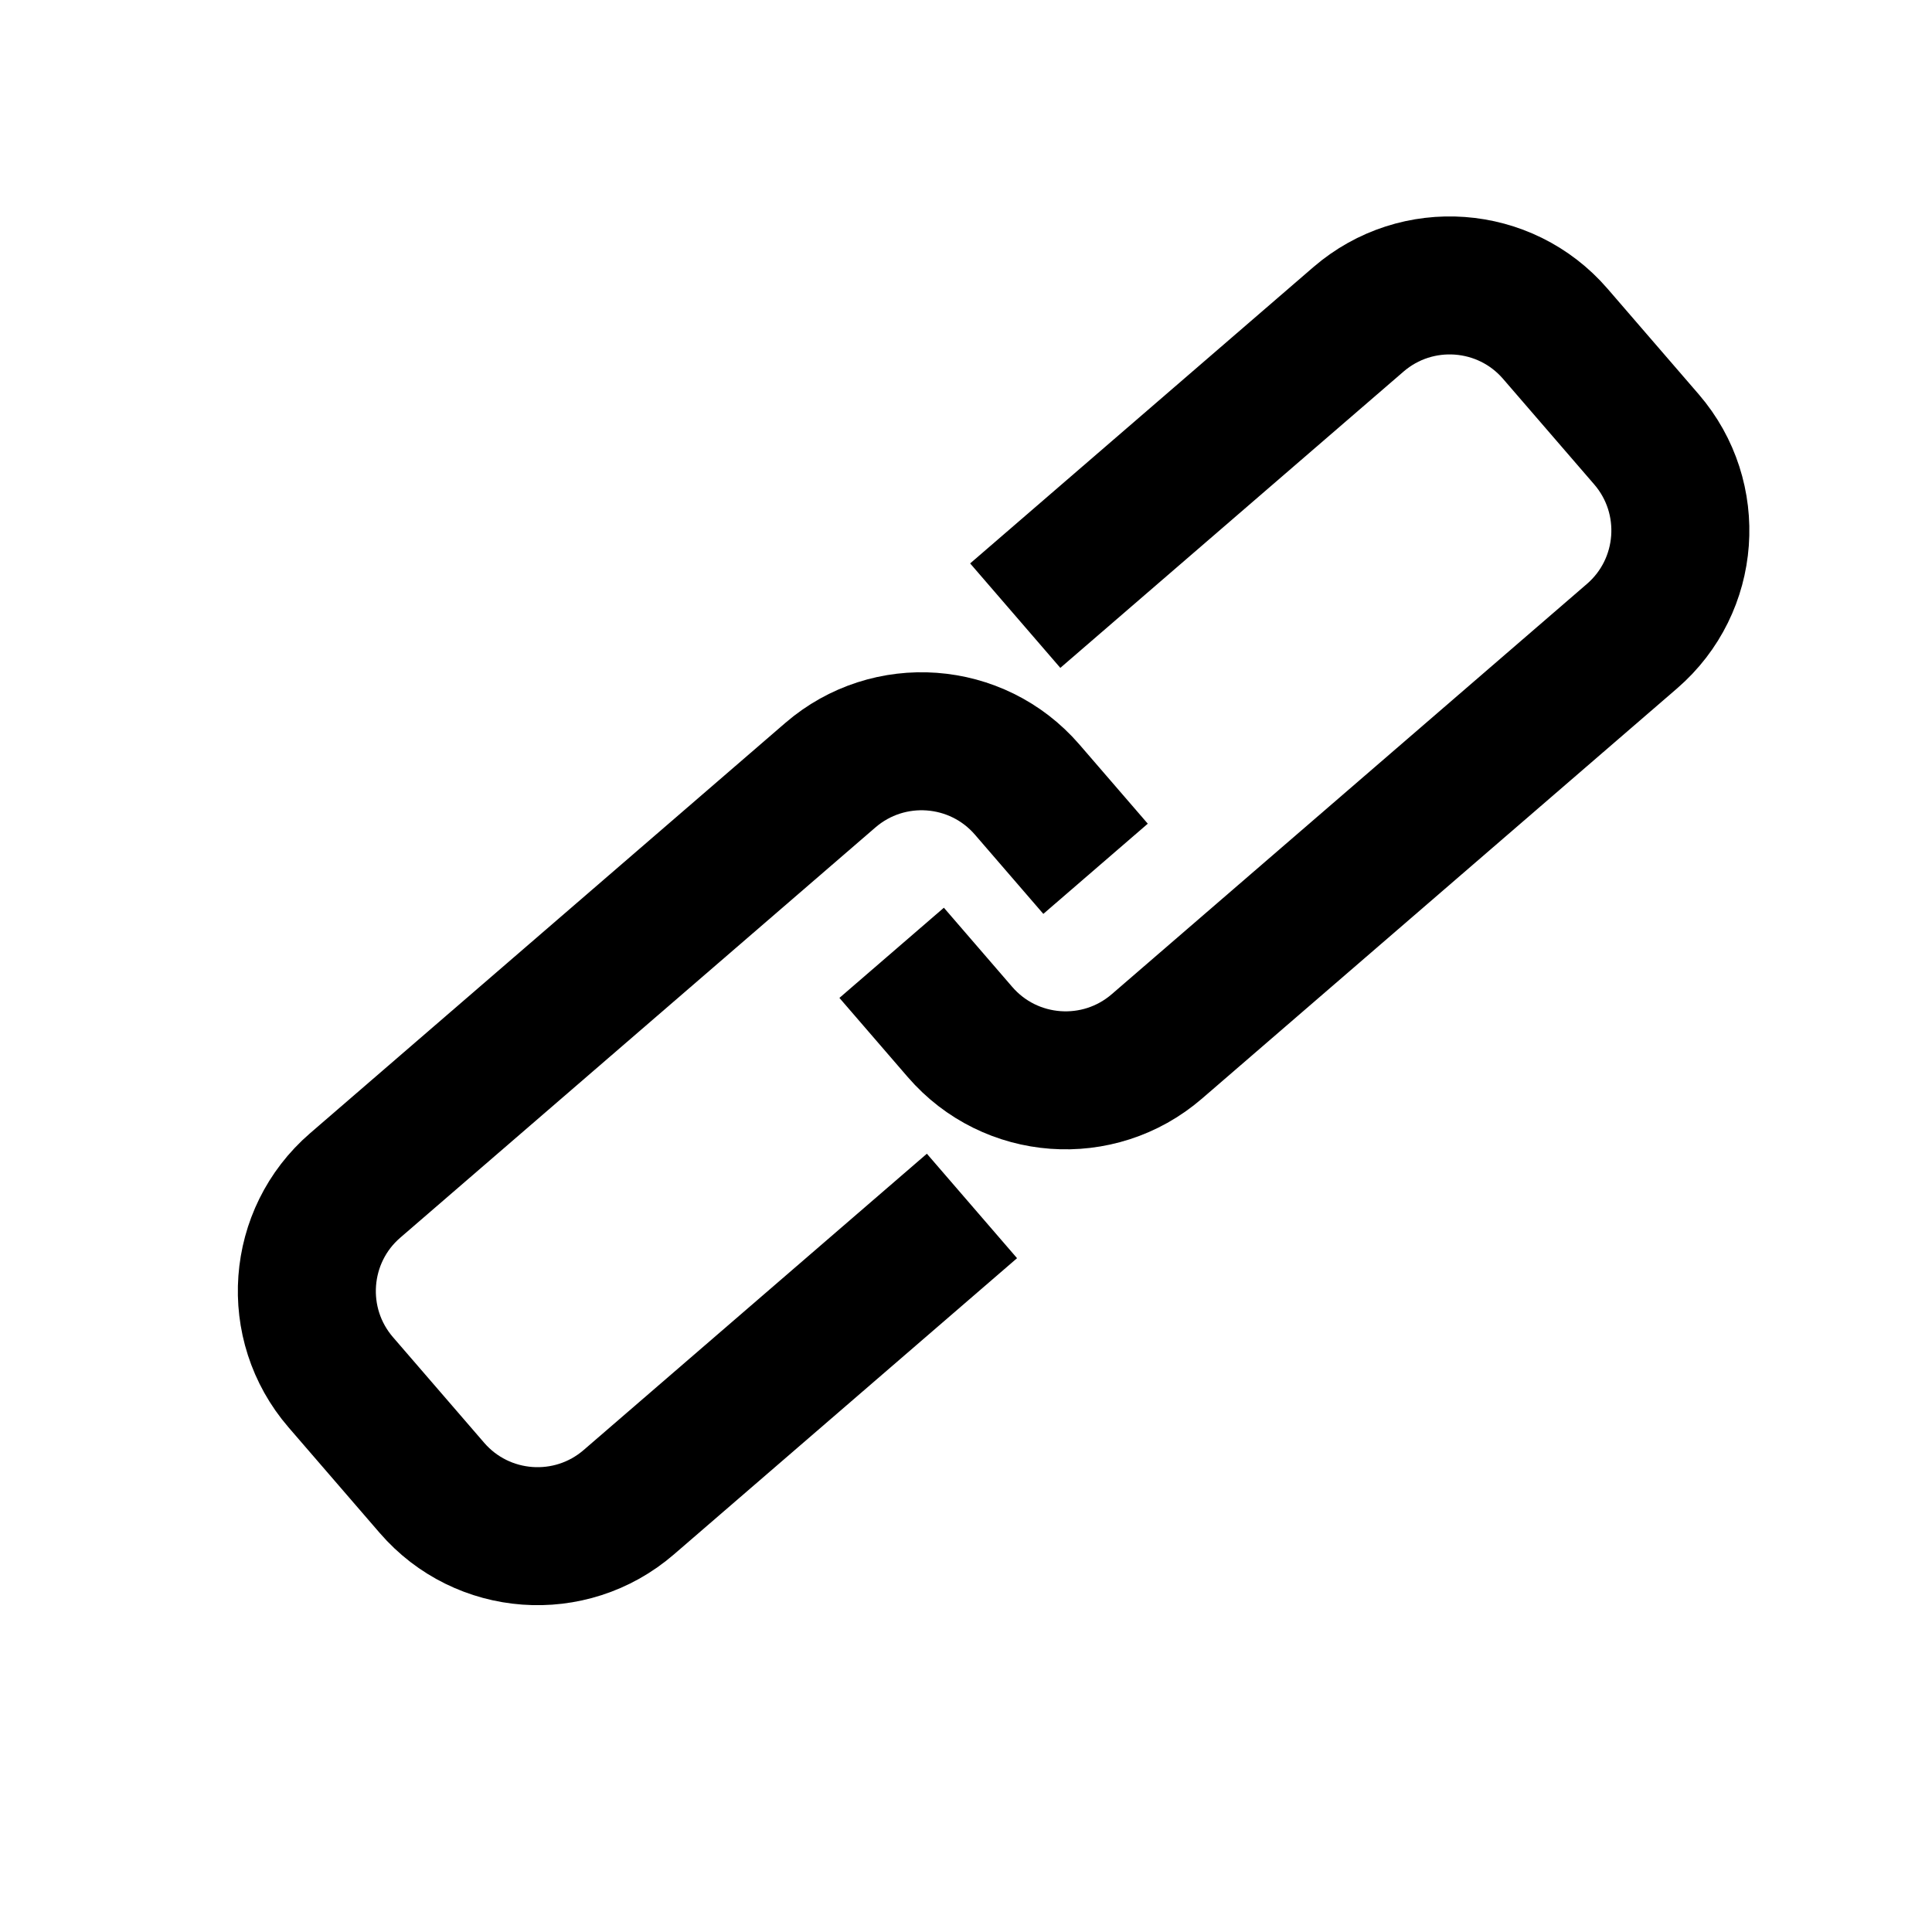 <?xml version="1.0" encoding="utf-8"?>
<!-- Generator: Adobe Illustrator 17.0.0, SVG Export Plug-In . SVG Version: 6.00 Build 0)  -->
<!DOCTYPE svg PUBLIC "-//W3C//DTD SVG 1.1//EN" "http://www.w3.org/Graphics/SVG/1.1/DTD/svg11.dtd">
<svg version="1.1" id="icons" xmlns="http://www.w3.org/2000/svg" xmlns:xlink="http://www.w3.org/1999/xlink" x="0px" y="0px"
	 width="35px" height="35px" viewBox="0 0 35 35" enable-background="new 0 0 35 35" xml:space="preserve">
<g>
	<path fill="none" stroke="#000000" stroke-width="2.5" stroke-miterlimit="10" d="M17.608,21.847l-6.218,5.368
		c-1.057,0.912-2.653,0.795-3.565-0.261l-1.652-1.913c-0.912-1.057-0.795-2.653,0.261-3.565l8.609-7.433
		c1.057-0.912,2.653-0.795,3.565,0.261l1.239,1.435"/>
	<path fill="none" stroke="#000000" stroke-width="2.5" stroke-miterlimit="10" d="M18.392,11.153l6.218-5.368
		c1.057-0.912,2.653-0.795,3.565,0.261l1.652,1.913c0.912,1.057,0.795,2.653-0.261,3.565l-8.609,7.433
		c-1.057,0.912-2.653,0.795-3.565-0.261l-1.239-1.435"/>
</g>
</svg>
